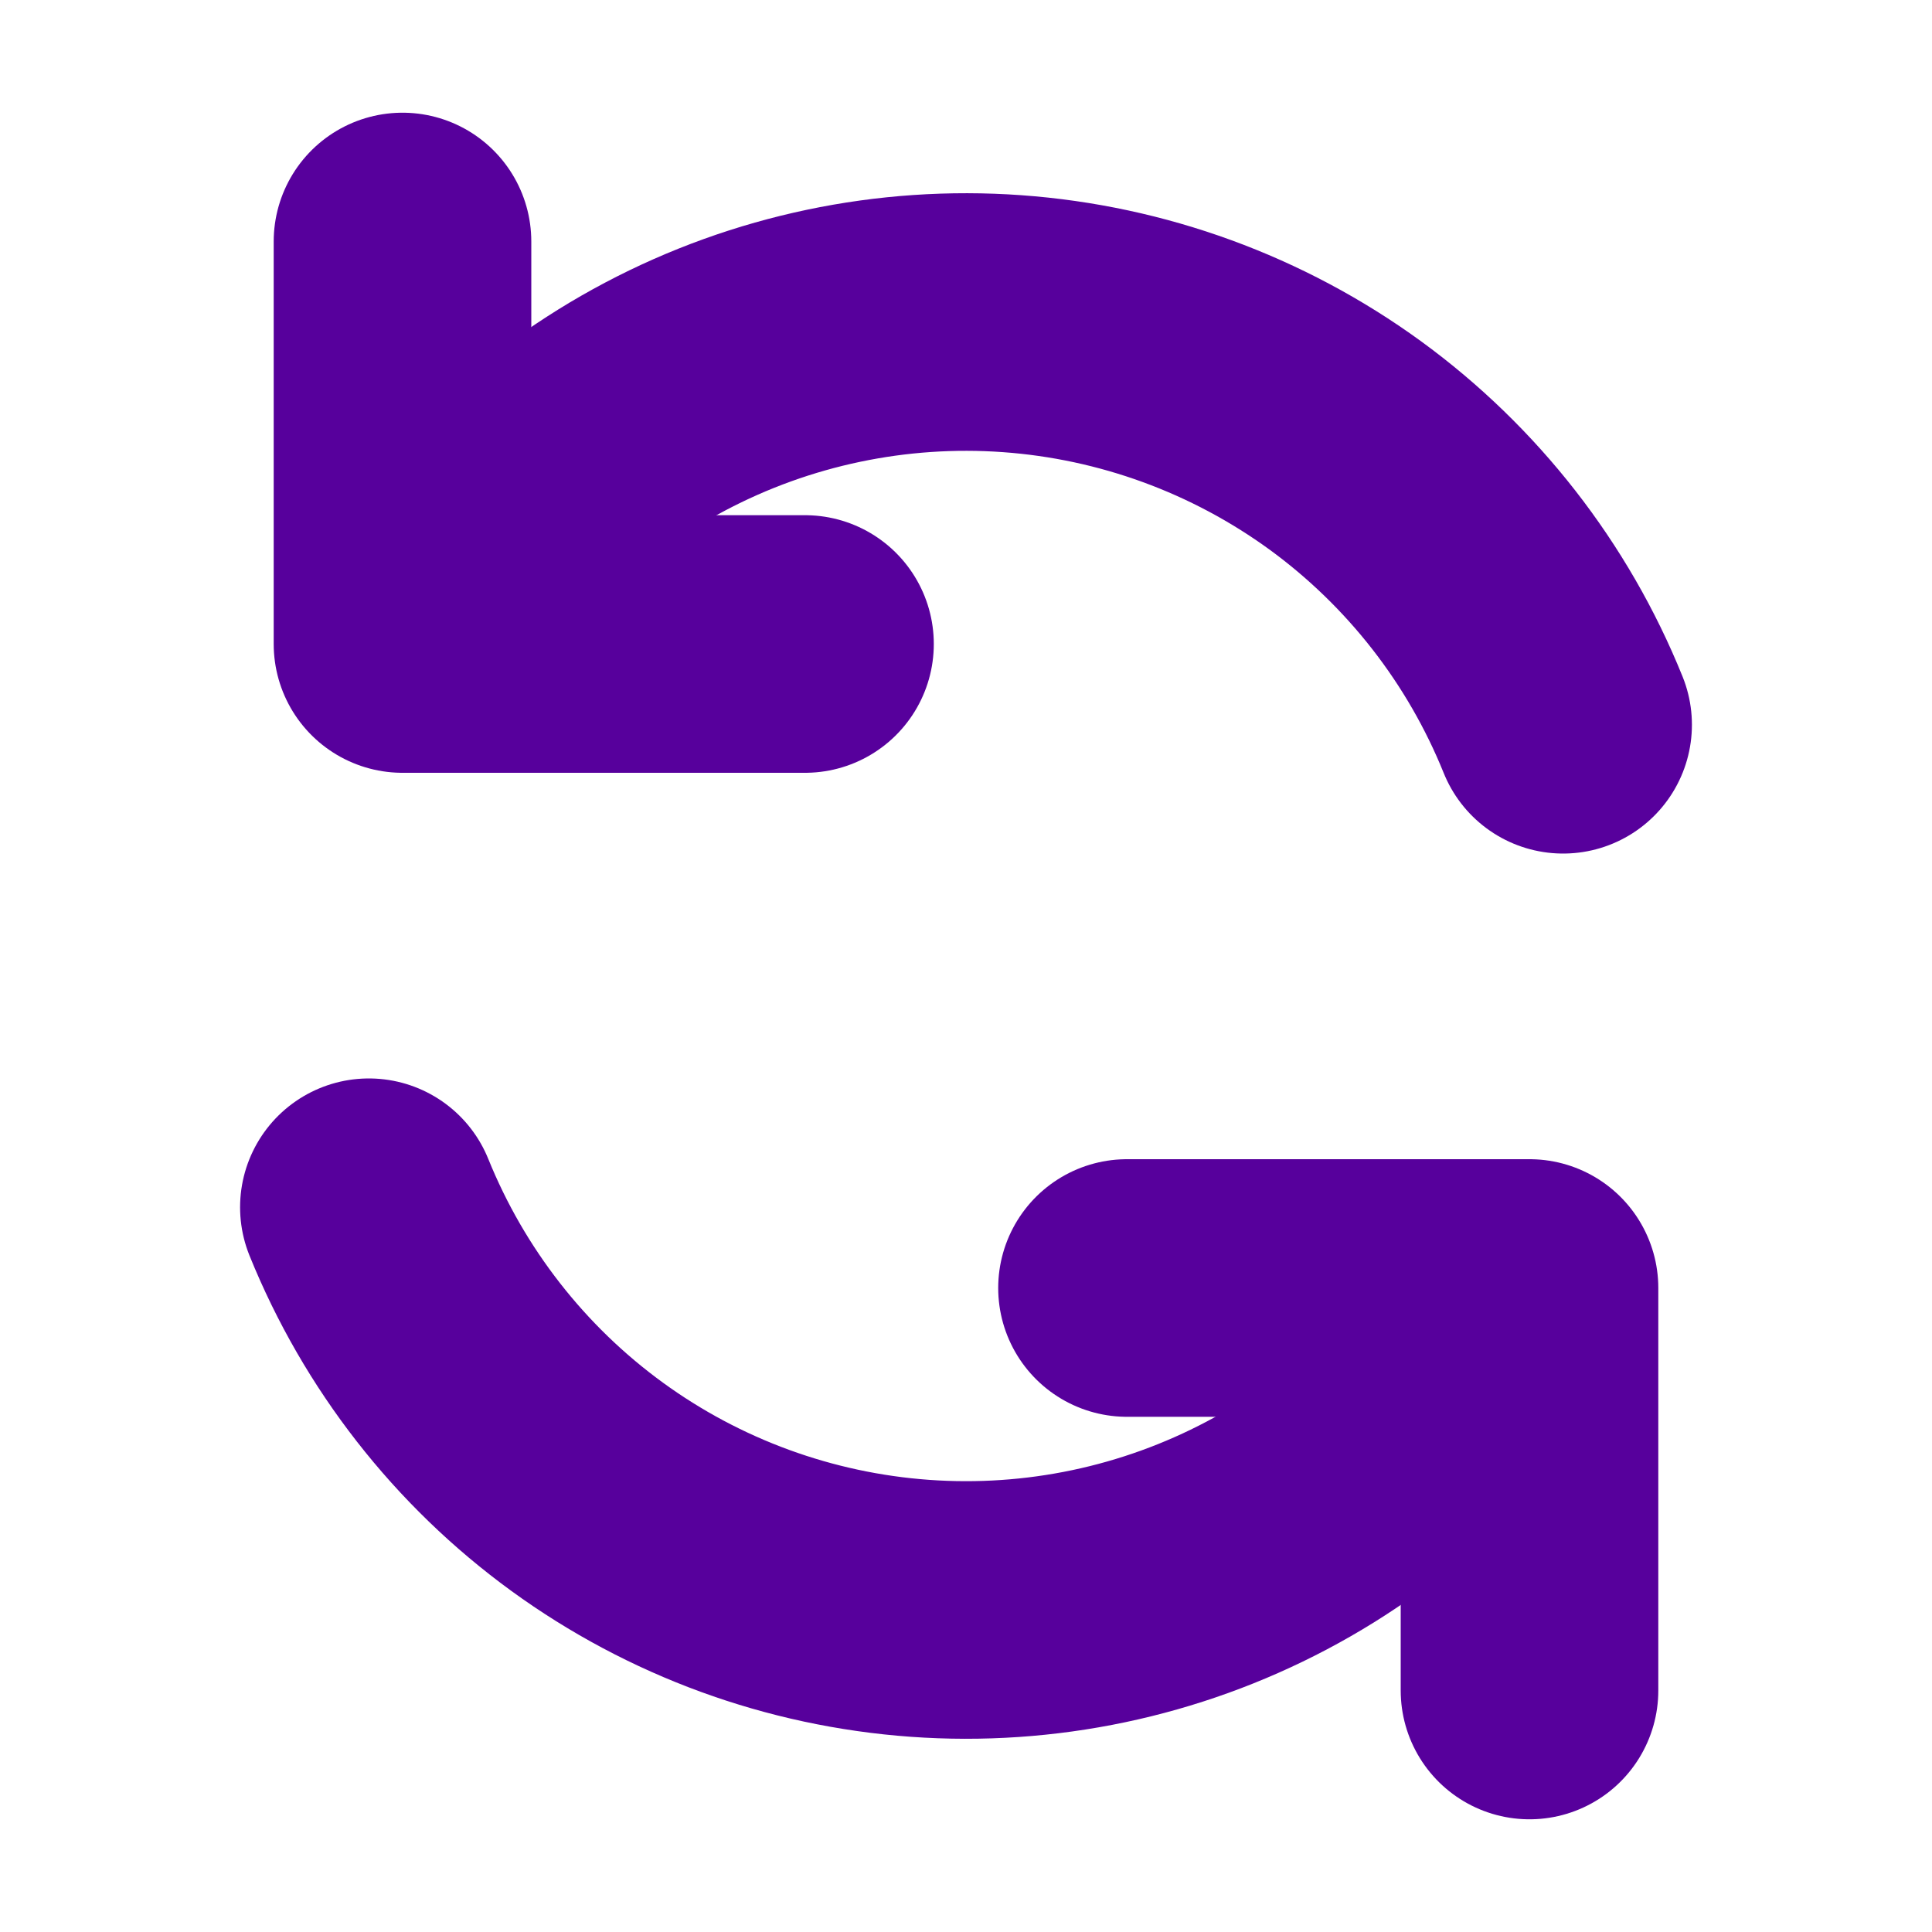 <svg width="15" height="15" viewBox="0 0 15 15" fill="none" xmlns="http://www.w3.org/2000/svg">
<path d="M8.75 10H11.875V13.125" stroke="#57009C" stroke-width="2" stroke-linecap="round" stroke-linejoin="round"/>
<path d="M2.864 9.373C3.215 10.24 3.801 10.992 4.558 11.543C5.314 12.093 6.209 12.42 7.143 12.487C8.076 12.554 9.009 12.358 9.836 11.921C10.663 11.484 11.351 10.824 11.821 10.015" stroke="#57009C" stroke-width="2" stroke-linecap="round" stroke-linejoin="round"/>
<path d="M6.25 5H3.125V1.875" stroke="#57009C" stroke-width="2" stroke-linecap="round" stroke-linejoin="round"/>
<path d="M12.136 5.627C11.786 4.76 11.199 4.008 10.443 3.457C9.686 2.907 8.791 2.58 7.858 2.513C6.925 2.446 5.991 2.642 5.164 3.079C4.337 3.516 3.649 4.176 3.179 4.985" stroke="#57009C" stroke-width="2" stroke-linecap="round" stroke-linejoin="round"/>
</svg>

